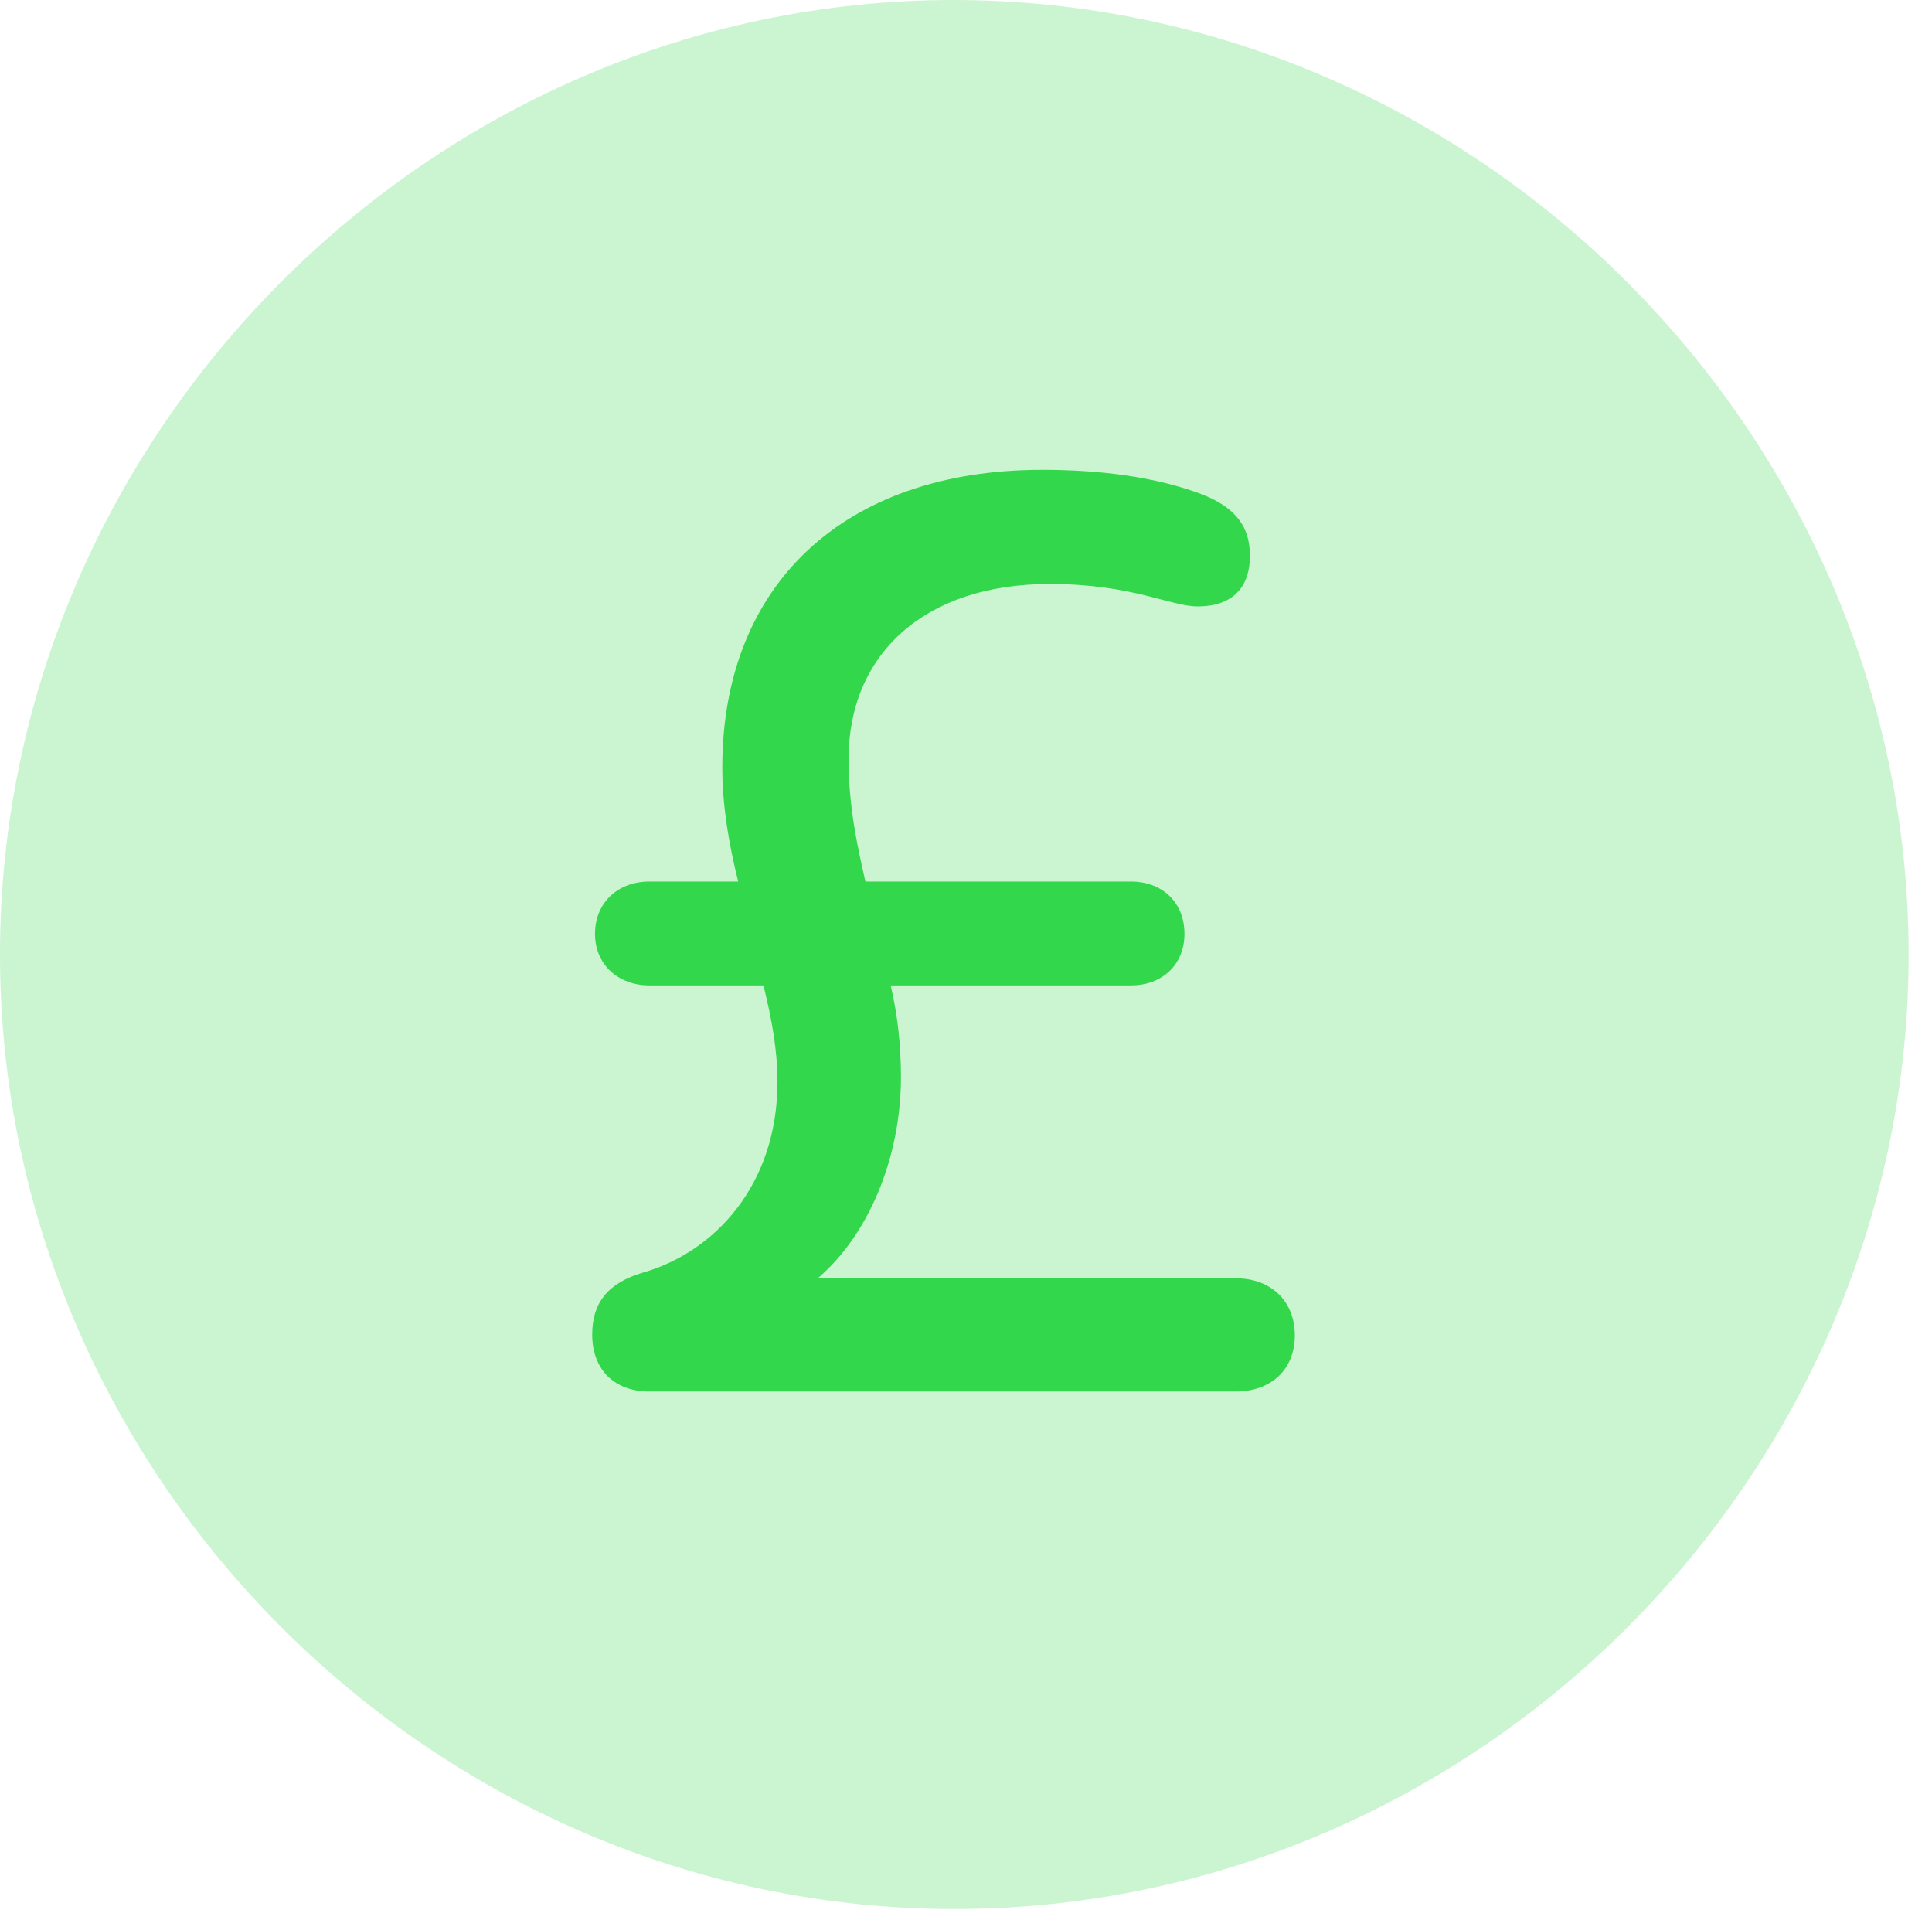 <?xml version="1.0" encoding="UTF-8"?>
<!--Generator: Apple Native CoreSVG 232.5-->
<!DOCTYPE svg
PUBLIC "-//W3C//DTD SVG 1.1//EN"
       "http://www.w3.org/Graphics/SVG/1.1/DTD/svg11.dtd">
<svg version="1.1" xmlns="http://www.w3.org/2000/svg" xmlns:xlink="http://www.w3.org/1999/xlink" width="30.249" height="29.898">
 <g>
  <rect height="29.898" opacity="0" width="30.249" x="0" y="0"/>
  <path d="M14.941 29.883C23.115 29.883 29.883 23.115 29.883 14.941C29.883 6.782 23.101 0 14.927 0C6.768 0 0 6.782 0 14.941C0 23.115 6.782 29.883 14.941 29.883Z" fill="#32d74b" fill-opacity="0.25"/>
  <path d="M10.166 21.782C9.624 21.782 9.272 21.445 9.272 20.889C9.272 20.391 9.521 20.083 10.063 19.922C11.191 19.6 12.173 18.545 12.173 16.934C12.173 16.45 12.085 15.952 11.953 15.425L10.166 15.425C9.683 15.425 9.316 15.102 9.316 14.619C9.316 14.121 9.683 13.799 10.166 13.799L11.558 13.799C11.411 13.213 11.309 12.612 11.309 12.012C11.309 9.155 13.213 7.354 16.318 7.354C17.256 7.354 18.105 7.471 18.809 7.734C19.38 7.954 19.57 8.276 19.57 8.701C19.57 9.17 19.321 9.492 18.75 9.492C18.325 9.492 17.725 9.141 16.436 9.141C14.458 9.141 13.286 10.254 13.286 11.88C13.286 12.612 13.418 13.227 13.55 13.799L17.71 13.799C18.193 13.799 18.545 14.121 18.545 14.619C18.545 15.102 18.193 15.425 17.71 15.425L13.945 15.425C14.048 15.864 14.106 16.333 14.106 16.86C14.106 18.149 13.579 19.351 12.803 20.01L19.351 20.01C19.893 20.01 20.273 20.361 20.273 20.903C20.273 21.445 19.893 21.782 19.351 21.782Z" fill="#32d74b"/>
 </g>
</svg>
